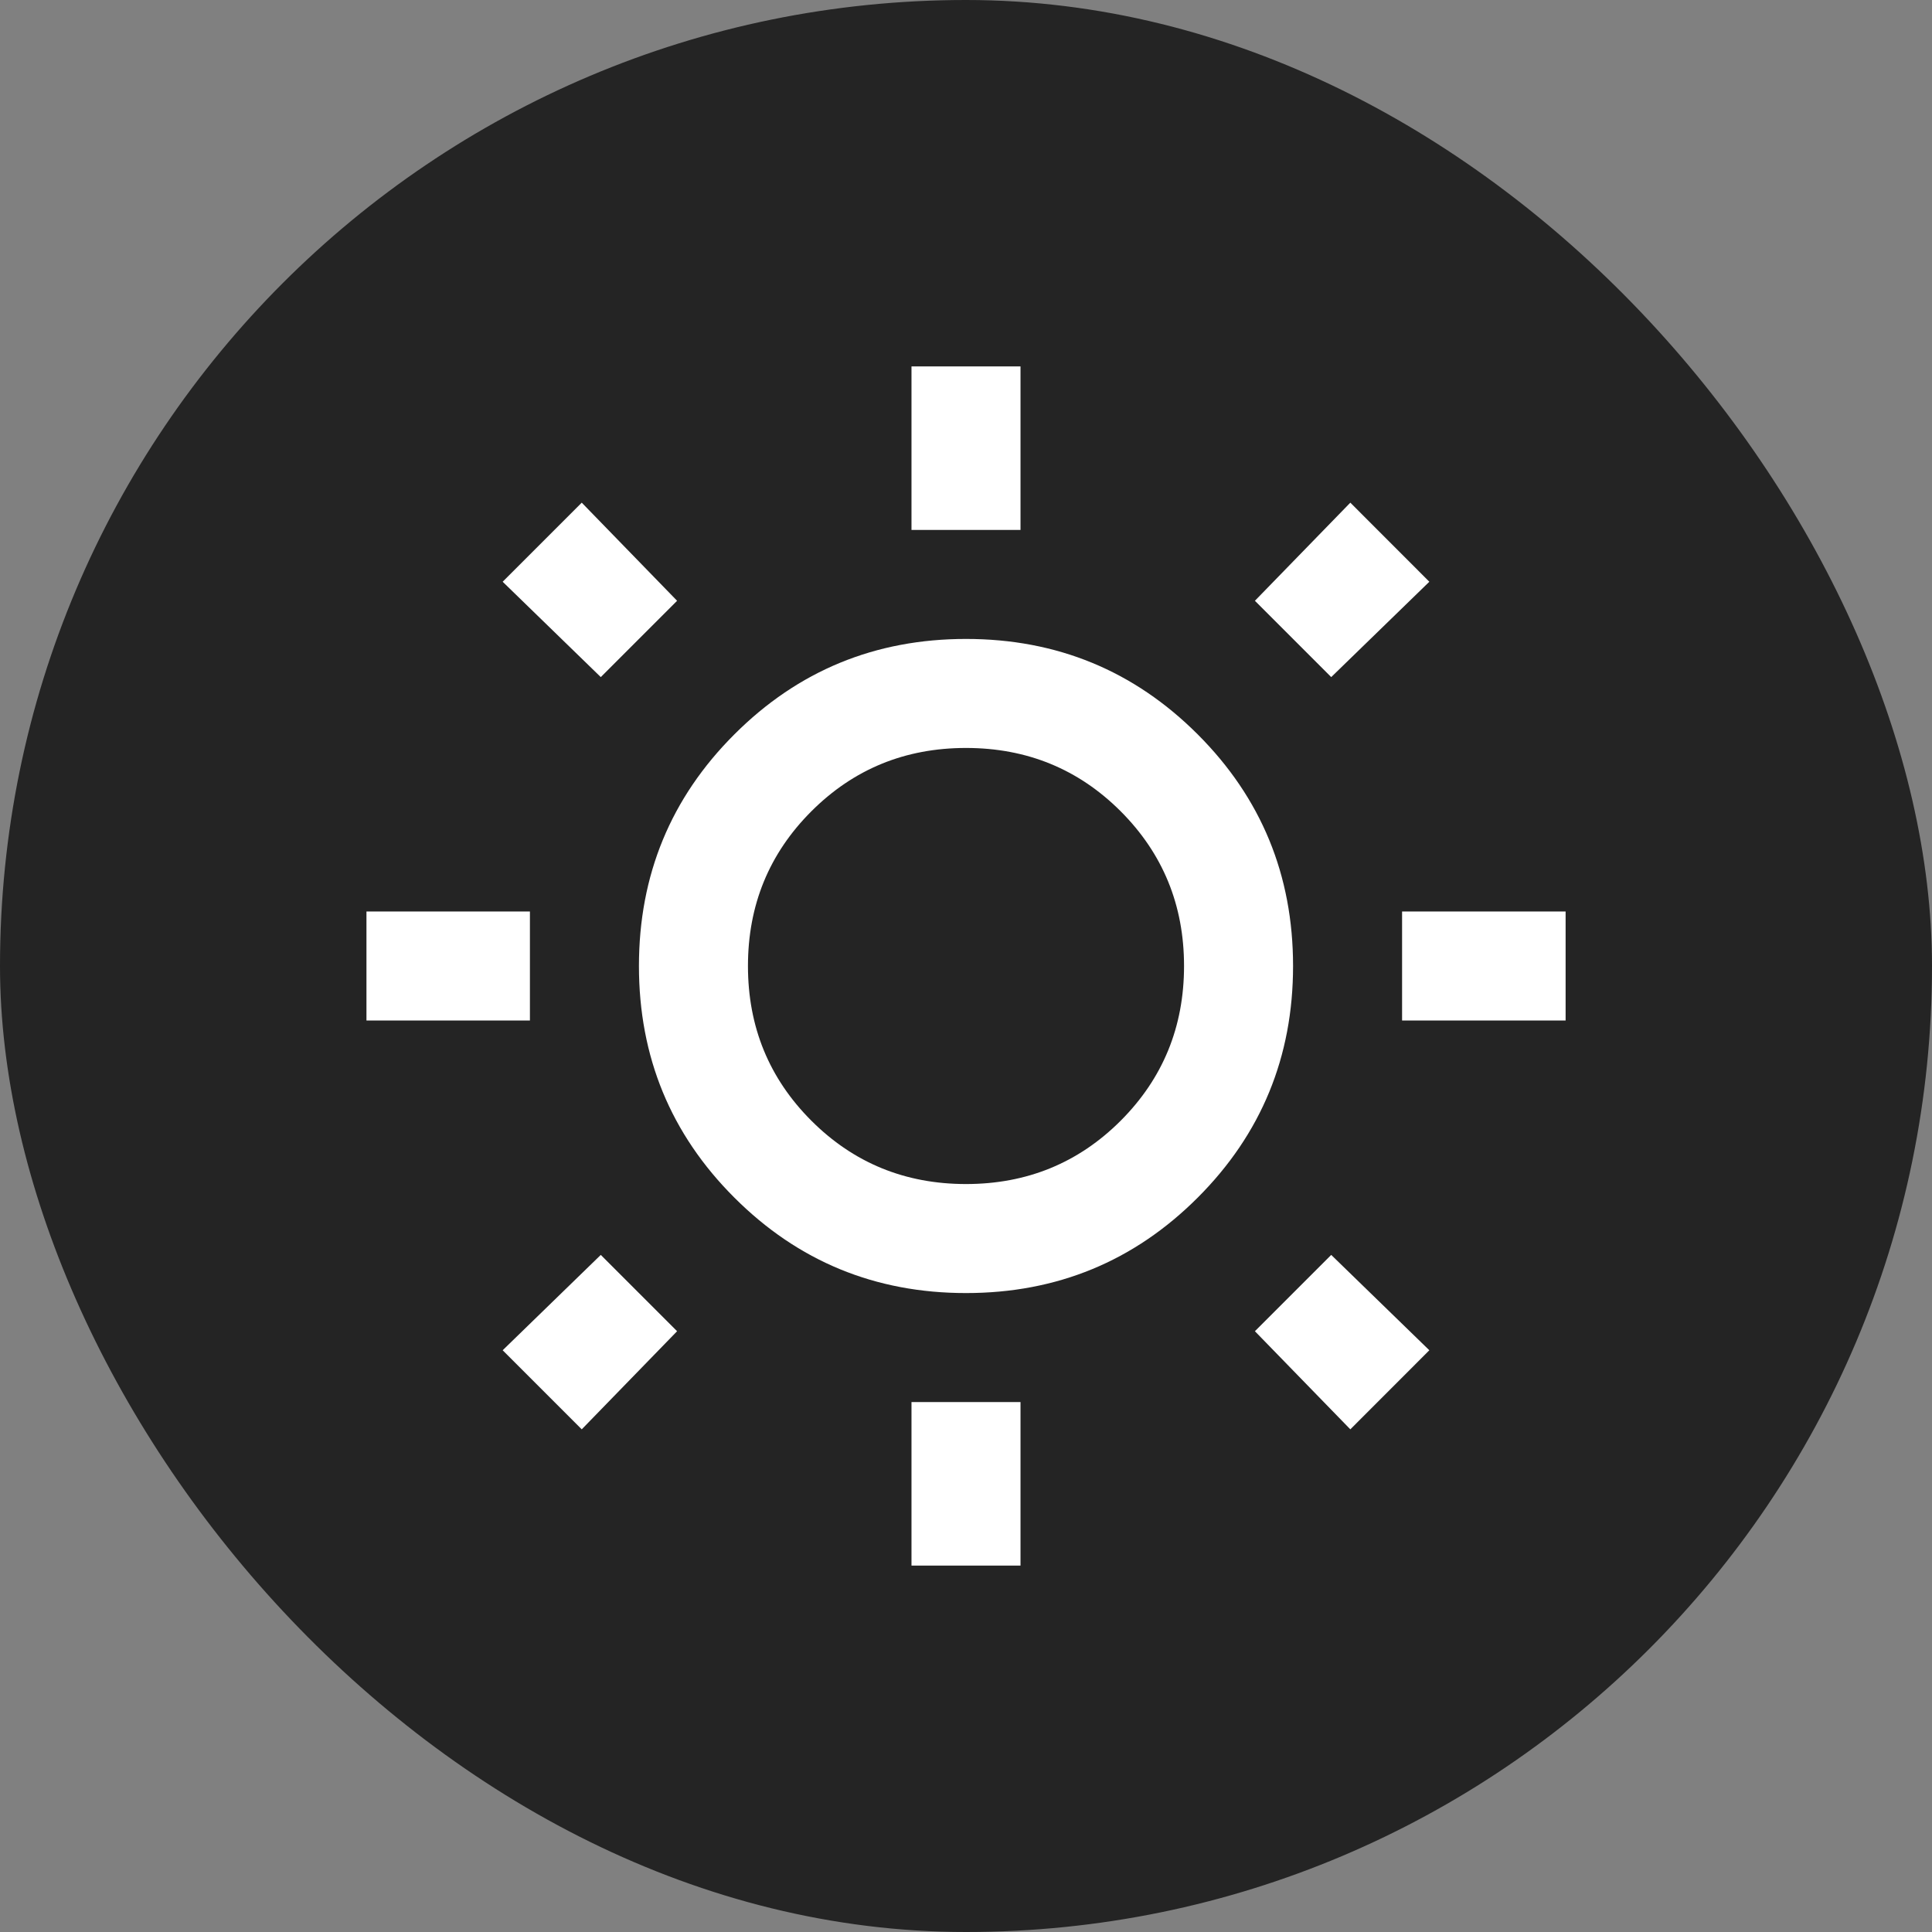 <svg width="28" height="28" viewBox="0 0 28 28" fill="none" xmlns="http://www.w3.org/2000/svg">
<rect x="0" y="0" width="28" height="28" fill="#808080" stroke="none"/>
<rect width="28" height="28" rx="14" fill="#242424"/>
<path d="M13.21 7.68V5.31H14.79V7.68H13.21ZM13.21 22.69V20.32H14.79V22.69H13.21ZM20.32 14.79V13.21H22.69V14.79H20.32ZM5.311 14.79V13.21H7.68V14.79H5.311ZM19.293 9.813L18.187 8.707L19.57 7.285L20.715 8.431L19.293 9.813ZM8.431 20.715L7.285 19.569L8.707 18.187L9.813 19.293L8.431 20.715ZM19.57 20.715L18.187 19.293L19.293 18.187L20.715 19.569L19.57 20.715ZM8.707 9.813L7.285 8.431L8.431 7.285L9.813 8.707L8.707 9.813ZM14 18.74C12.684 18.74 11.565 18.279 10.643 17.357C9.721 16.436 9.26 15.317 9.26 14C9.26 12.683 9.721 11.564 10.643 10.643C11.565 9.721 12.684 9.26 14 9.26C15.317 9.26 16.436 9.721 17.358 10.643C18.279 11.564 18.74 12.683 18.74 14C18.74 15.317 18.279 16.436 17.358 17.357C16.436 18.279 15.317 18.74 14 18.74ZM14 17.16C14.882 17.16 15.63 16.854 16.242 16.242C16.854 15.629 17.16 14.882 17.16 14C17.16 13.118 16.854 12.371 16.242 11.758C15.63 11.146 14.882 10.84 14 10.84C13.118 10.84 12.371 11.146 11.759 11.758C11.146 12.371 10.84 13.118 10.84 14C10.84 14.882 11.146 15.629 11.759 16.242C12.371 16.854 13.118 17.16 14 17.16Z" fill="white"/>
</svg>
